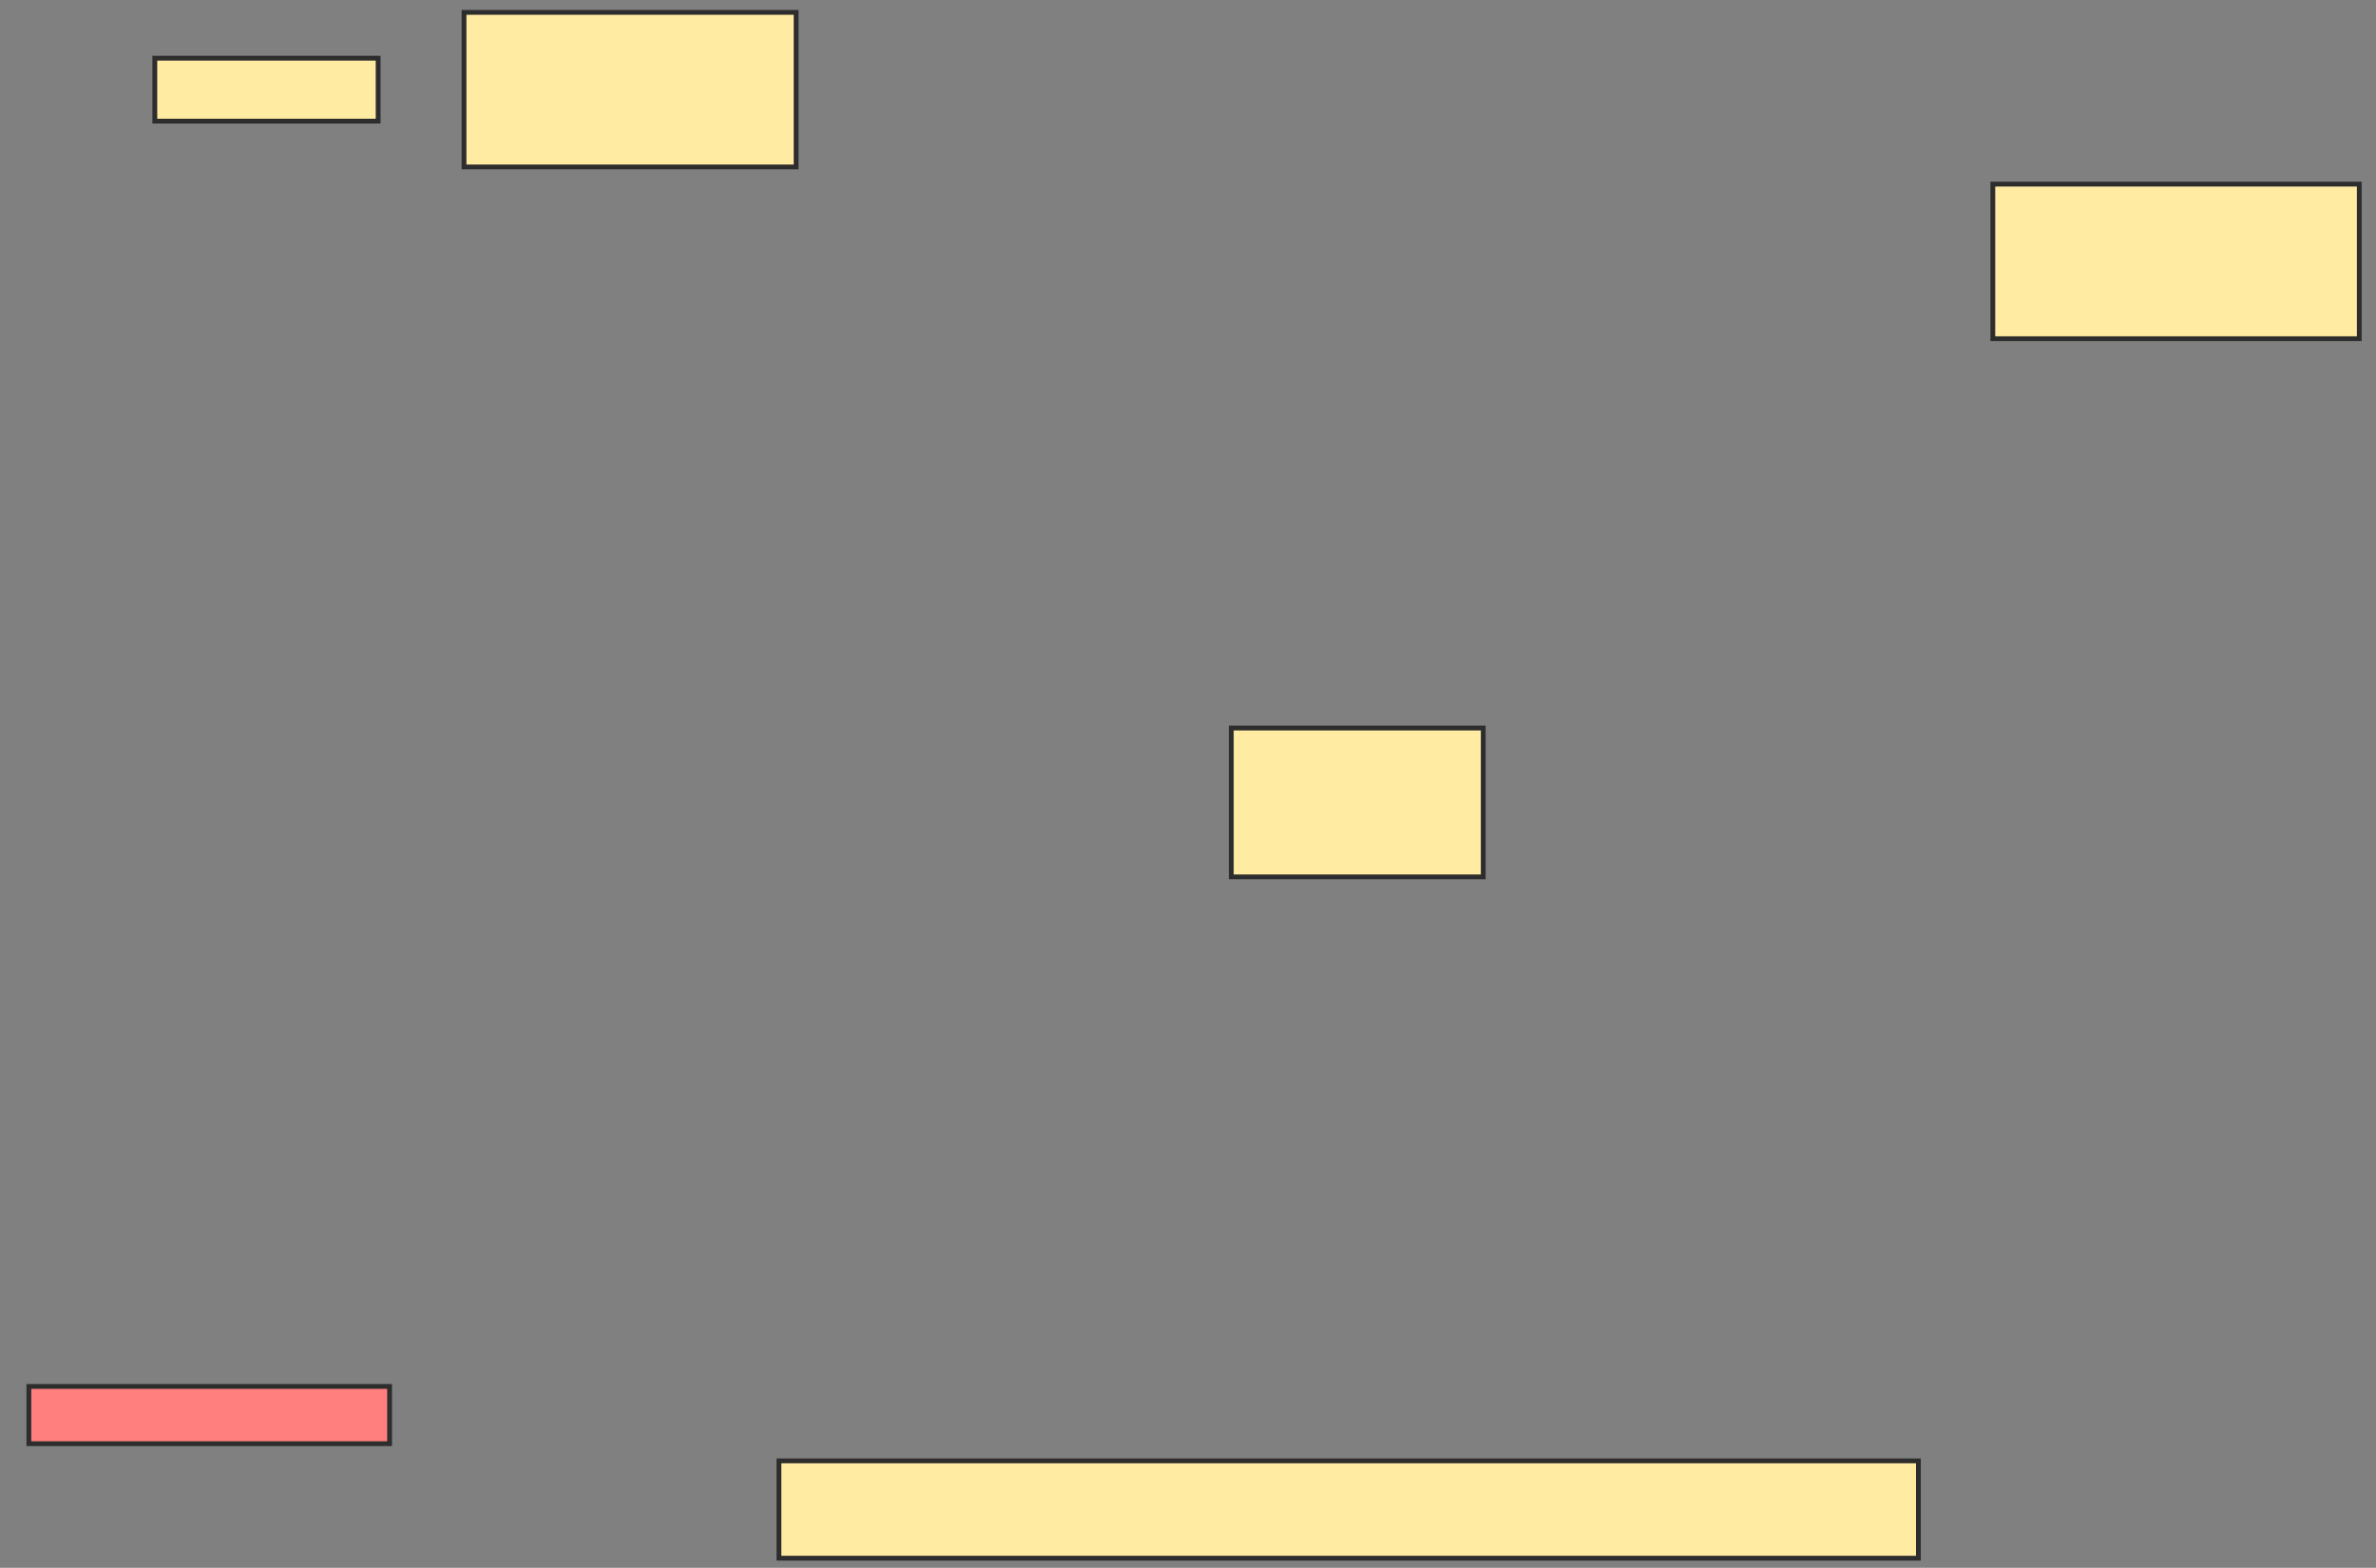 <svg xmlns="http://www.w3.org/2000/svg" width="494" height="326">
 <rect width="100%" height="100%" fill="#808080" stroke="none"/>
 <!-- Created with Image Occlusion Enhanced -->
 <g>
  <title>Labels</title>
 </g>
 <g>
  <title>Masks</title>
  <rect id="d410d324e8bc4de4bf703c947e7335fe-ao-1" height="13.095" width="46.429" y="12.095" x="32.19" stroke-linecap="null" stroke-linejoin="null" stroke-dasharray="null" stroke="#2D2D2D" fill="#FFEBA2"/>
  <rect id="d410d324e8bc4de4bf703c947e7335fe-ao-2" height="32.143" width="69.048" y="2.571" x="96.476" stroke-linecap="null" stroke-linejoin="null" stroke-dasharray="null" stroke="#2D2D2D" fill="#FFEBA2"/>
  <rect id="d410d324e8bc4de4bf703c947e7335fe-ao-3" height="32.143" width="76.19" y="38.286" x="414.333" stroke-linecap="null" stroke-linejoin="null" stroke-dasharray="null" stroke="#2D2D2D" fill="#FFEBA2"/>
  <rect id="d410d324e8bc4de4bf703c947e7335fe-ao-4" height="30.952" width="52.381" y="151.381" x="256" stroke-linecap="null" stroke-linejoin="null" stroke-dasharray="null" stroke="#2D2D2D" fill="#FFEBA2"/>
  <rect id="d410d324e8bc4de4bf703c947e7335fe-ao-5" height="11.905" width="75" y="288.286" x="6" stroke-linecap="null" stroke-linejoin="null" stroke-dasharray="null" stroke="#2D2D2D" fill="#FF7E7E" class="qshape"/>
  <rect id="d410d324e8bc4de4bf703c947e7335fe-ao-6" height="20.238" width="236.905" y="303.762" x="161.952" stroke-linecap="null" stroke-linejoin="null" stroke-dasharray="null" stroke="#2D2D2D" fill="#FFEBA2"/>
 </g>
</svg>